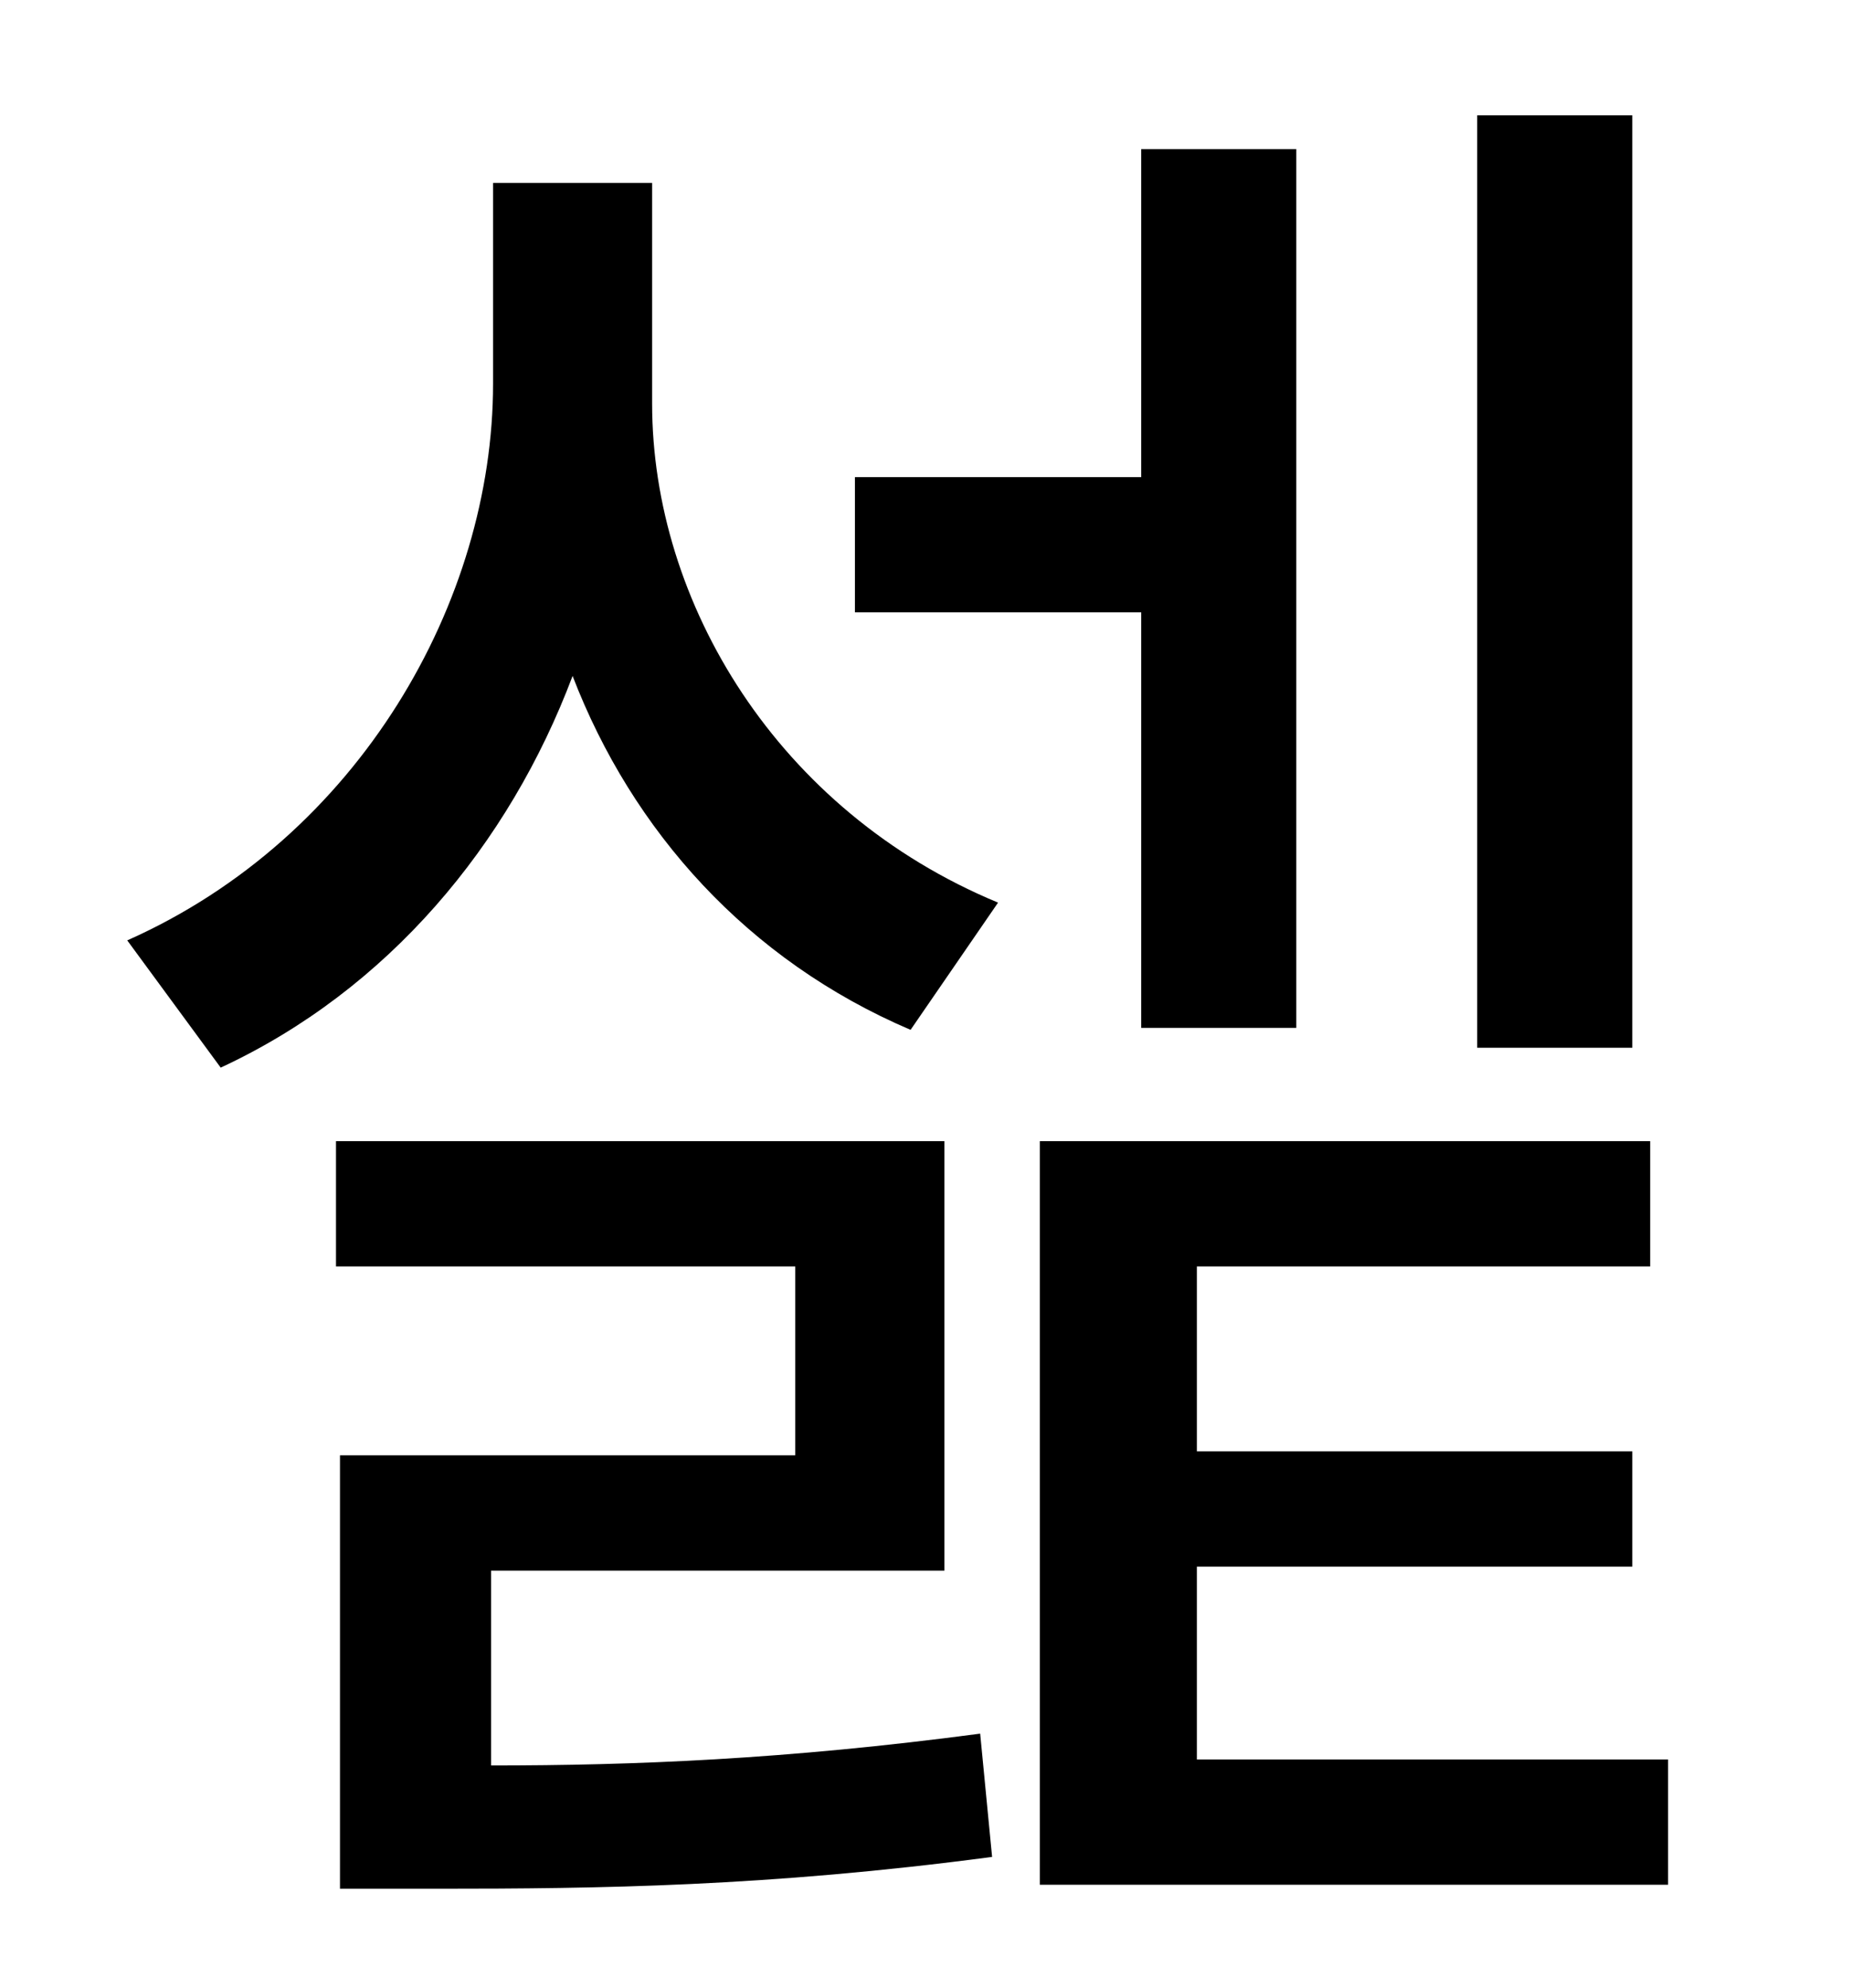 <?xml version="1.0" standalone="no"?>
<!DOCTYPE svg PUBLIC "-//W3C//DTD SVG 1.1//EN" "http://www.w3.org/Graphics/SVG/1.1/DTD/svg11.dtd" >
<svg xmlns="http://www.w3.org/2000/svg" xmlns:xlink="http://www.w3.org/1999/xlink" version="1.1" viewBox="-10 0 930 1000">
   <path fill="currentColor"
d="M811 58v469h-78v-469h78zM564 517v-209h-144v-68h144v-165h78v442h-78zM237 790v98c72 0 148 -3 246 -16l6 62c-113 15 -198 16 -279 16h-49v-218h229v-95h-231v-63h306v216h-228zM318 92v111c0 100 63 205 174 251l-44 64c-82 -35 -140 -100 -170 -178
c-32 85 -93 158 -177 197l-47 -64c117 -52 184 -171 184 -280v-101h80zM592 885h237v63h-316v-374h307v63h-228v93h219v58h-219v97z" />
</svg>
